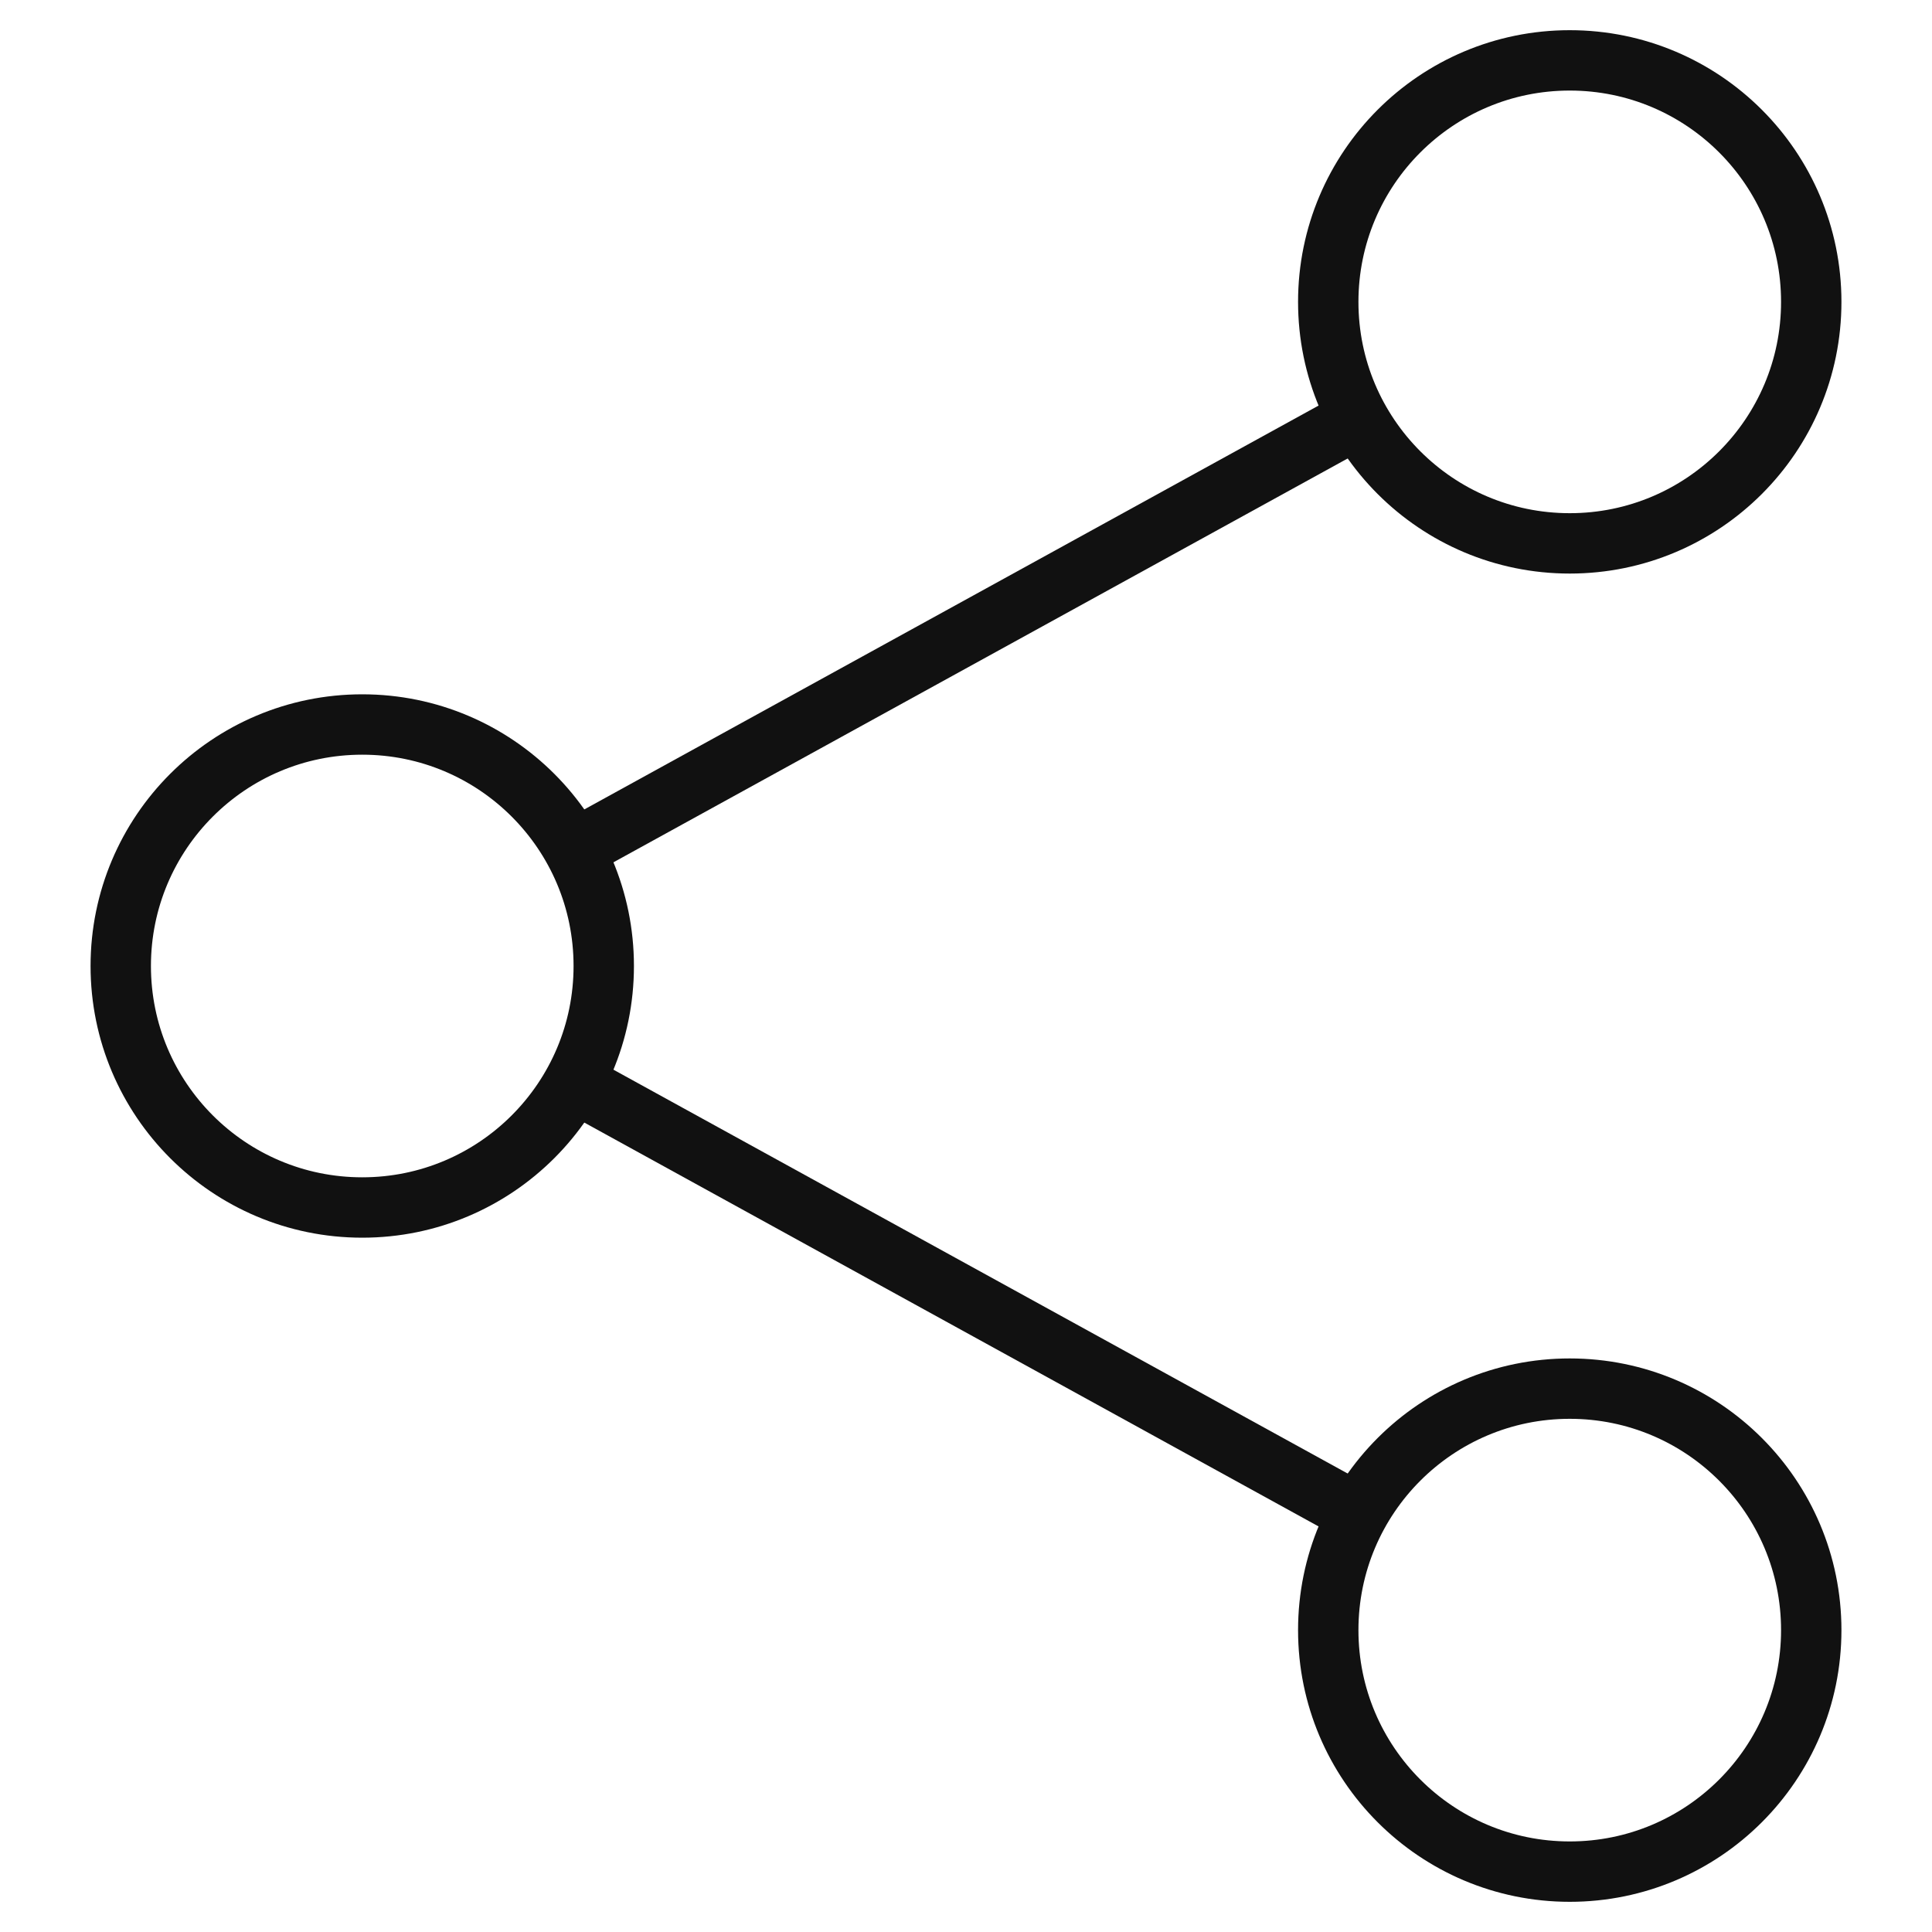 <svg xmlns="http://www.w3.org/2000/svg" xmlns:xlink="http://www.w3.org/1999/xlink" x="0px" y="0px" viewBox="0 0 64 64" width="64" height="64"><g class="nc-icon-wrapper" fill="#111111"><line data-cap="butt" data-color="color-2" fill="none" stroke="#111111" stroke-width="2" stroke-miterlimit="10" x1="18.928" y1="28.19" x2="45.007" y2="13.846" stroke-linejoin="miter" stroke-linecap="butt"></line> <line data-cap="butt" data-color="color-2" fill="none" stroke="#111111" stroke-width="2" stroke-miterlimit="10" x1="18.928" y1="35.81" x2="45.007" y2="50.154" stroke-linejoin="miter" stroke-linecap="butt"></line> <circle fill="none" stroke="#111111" stroke-width="2" stroke-linecap="square" stroke-miterlimit="10" cx="12" cy="32" r="8" stroke-linejoin="miter"></circle> <circle fill="none" stroke="#111111" stroke-width="2" stroke-linecap="square" stroke-miterlimit="10" cx="52" cy="10" r="8" stroke-linejoin="miter"></circle> <circle fill="none" stroke="#111111" stroke-width="2" stroke-linecap="square" stroke-miterlimit="10" cx="52" cy="54" r="8" stroke-linejoin="miter"></circle></g></svg>